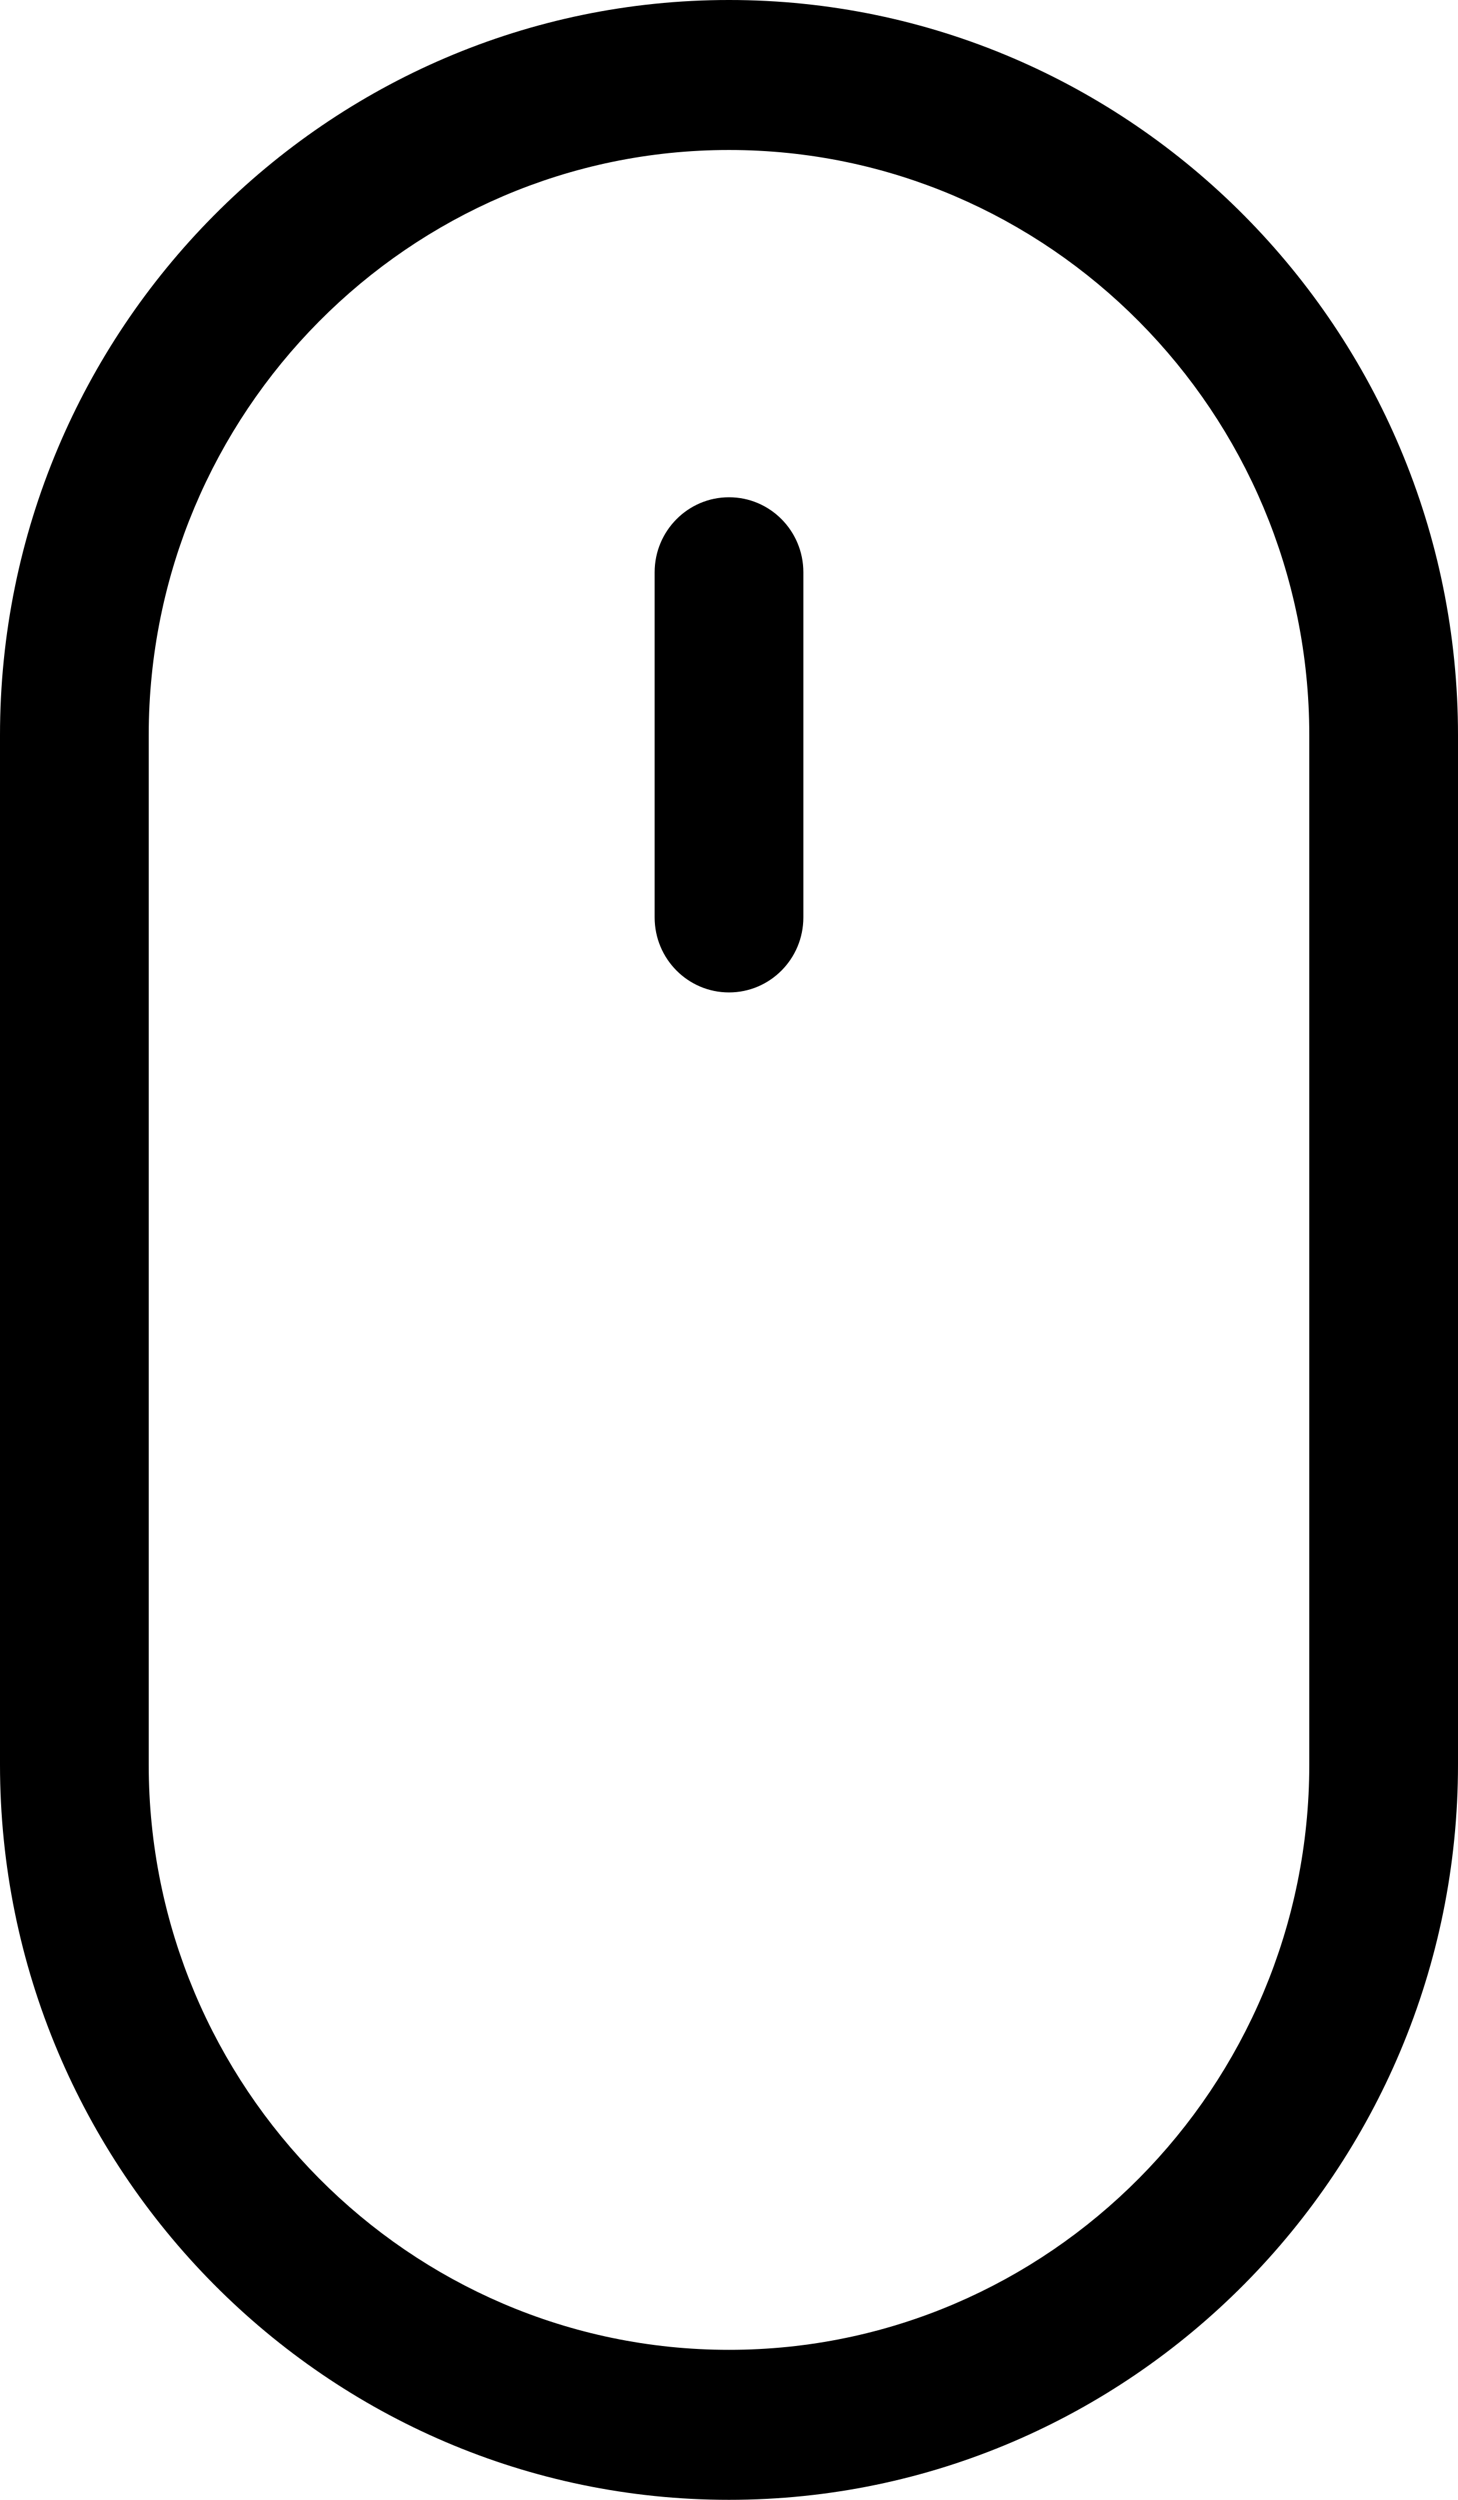 <?xml version="1.0" encoding="UTF-8"?>
<svg width="14px" height="24px" viewBox="0 0 14 24" version="1.1" xmlns="http://www.w3.org/2000/svg" xmlns:xlink="http://www.w3.org/1999/xlink">
    <title>mouse</title>
    <g id="Page-1" stroke="none" stroke-width="1" fill="none" fill-rule="evenodd">
        <g id="mouse" fill="#000000" fill-rule="nonzero">
            <path d="M7,0 C3.14,0 0,3.167 0,7.059 L0,16.941 C0,20.833 3.14,24 7,24 C10.86,24 14,20.833 14,16.941 L14,7.059 C14,3.167 10.86,0 7,0 Z M12.572,16.941 C12.572,20.039 10.072,22.56 7,22.56 C3.928,22.56 1.428,20.039 1.428,16.941 L1.428,7.059 C1.428,3.961 3.928,1.44 7,1.44 C10.072,1.44 12.572,3.961 12.572,7.059 L12.572,16.941 Z" id="Shape"></path>
            <path d="M7,4.774 C6.606,4.774 6.286,5.097 6.286,5.494 L6.286,8.808 C6.286,9.206 6.606,9.528 7,9.528 C7.394,9.528 7.714,9.206 7.714,8.808 L7.714,5.494 C7.714,5.097 7.395,4.774 7,4.774 Z" id="Path"></path>
        </g>
    </g>
</svg>